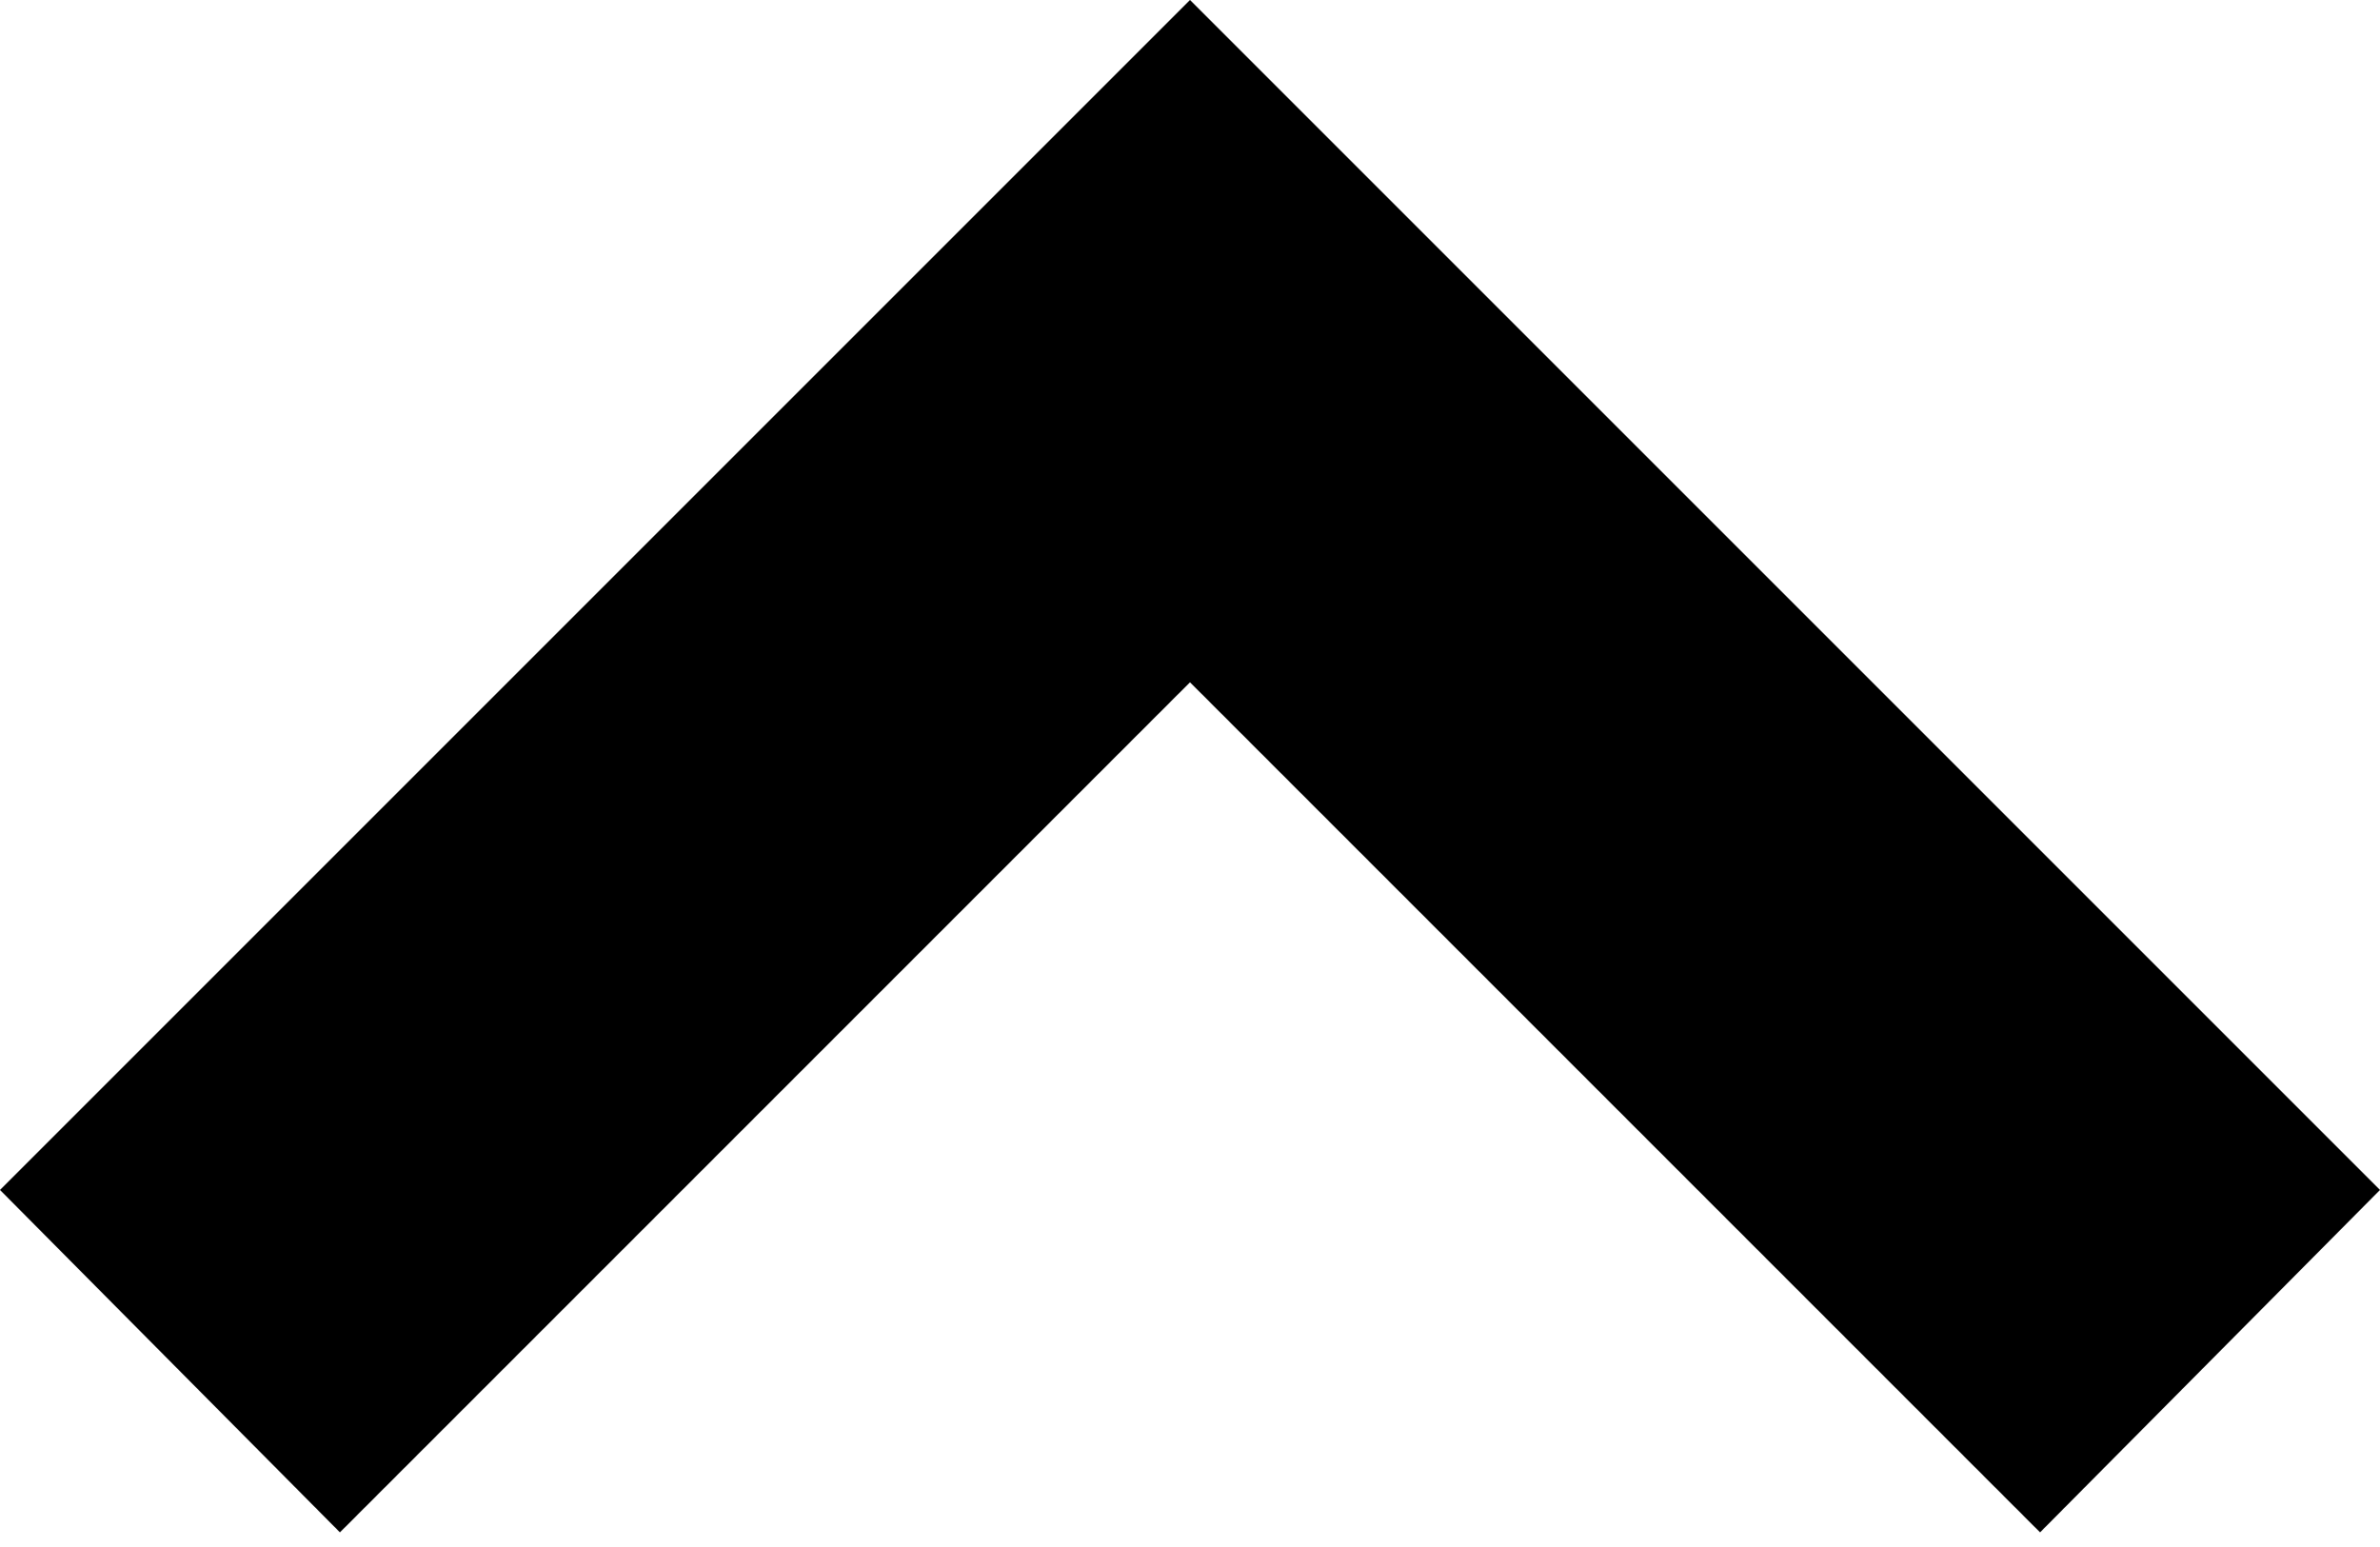 <?xml version="1.0" encoding="UTF-8" standalone="no"?>
<svg width="40px" height="26px" viewBox="0 0 40 26" version="1.1" xmlns="http://www.w3.org/2000/svg" xmlns:xlink="http://www.w3.org/1999/xlink">
    <!-- Generator: Sketch 39.1 (31720) - http://www.bohemiancoding.com/sketch -->
    <title>caret-up</title>
    <desc>Created with Sketch.</desc>
    <defs></defs>
    <g id="Estilos" stroke="none" stroke-width="1" fill="none" fill-rule="evenodd">
        <g id="Íconos" transform="translate(-60, -147)" fill="#000000">
            <polygon id="caret-up" transform="translate(80, 159.877) rotate(270) translate(-80, -159.877) " points="67.123 174.164 81.41 159.877 67.123 145.59 72.878 139.877 92.877 159.877 72.878 179.877"></polygon>
        </g>
    </g>
</svg>